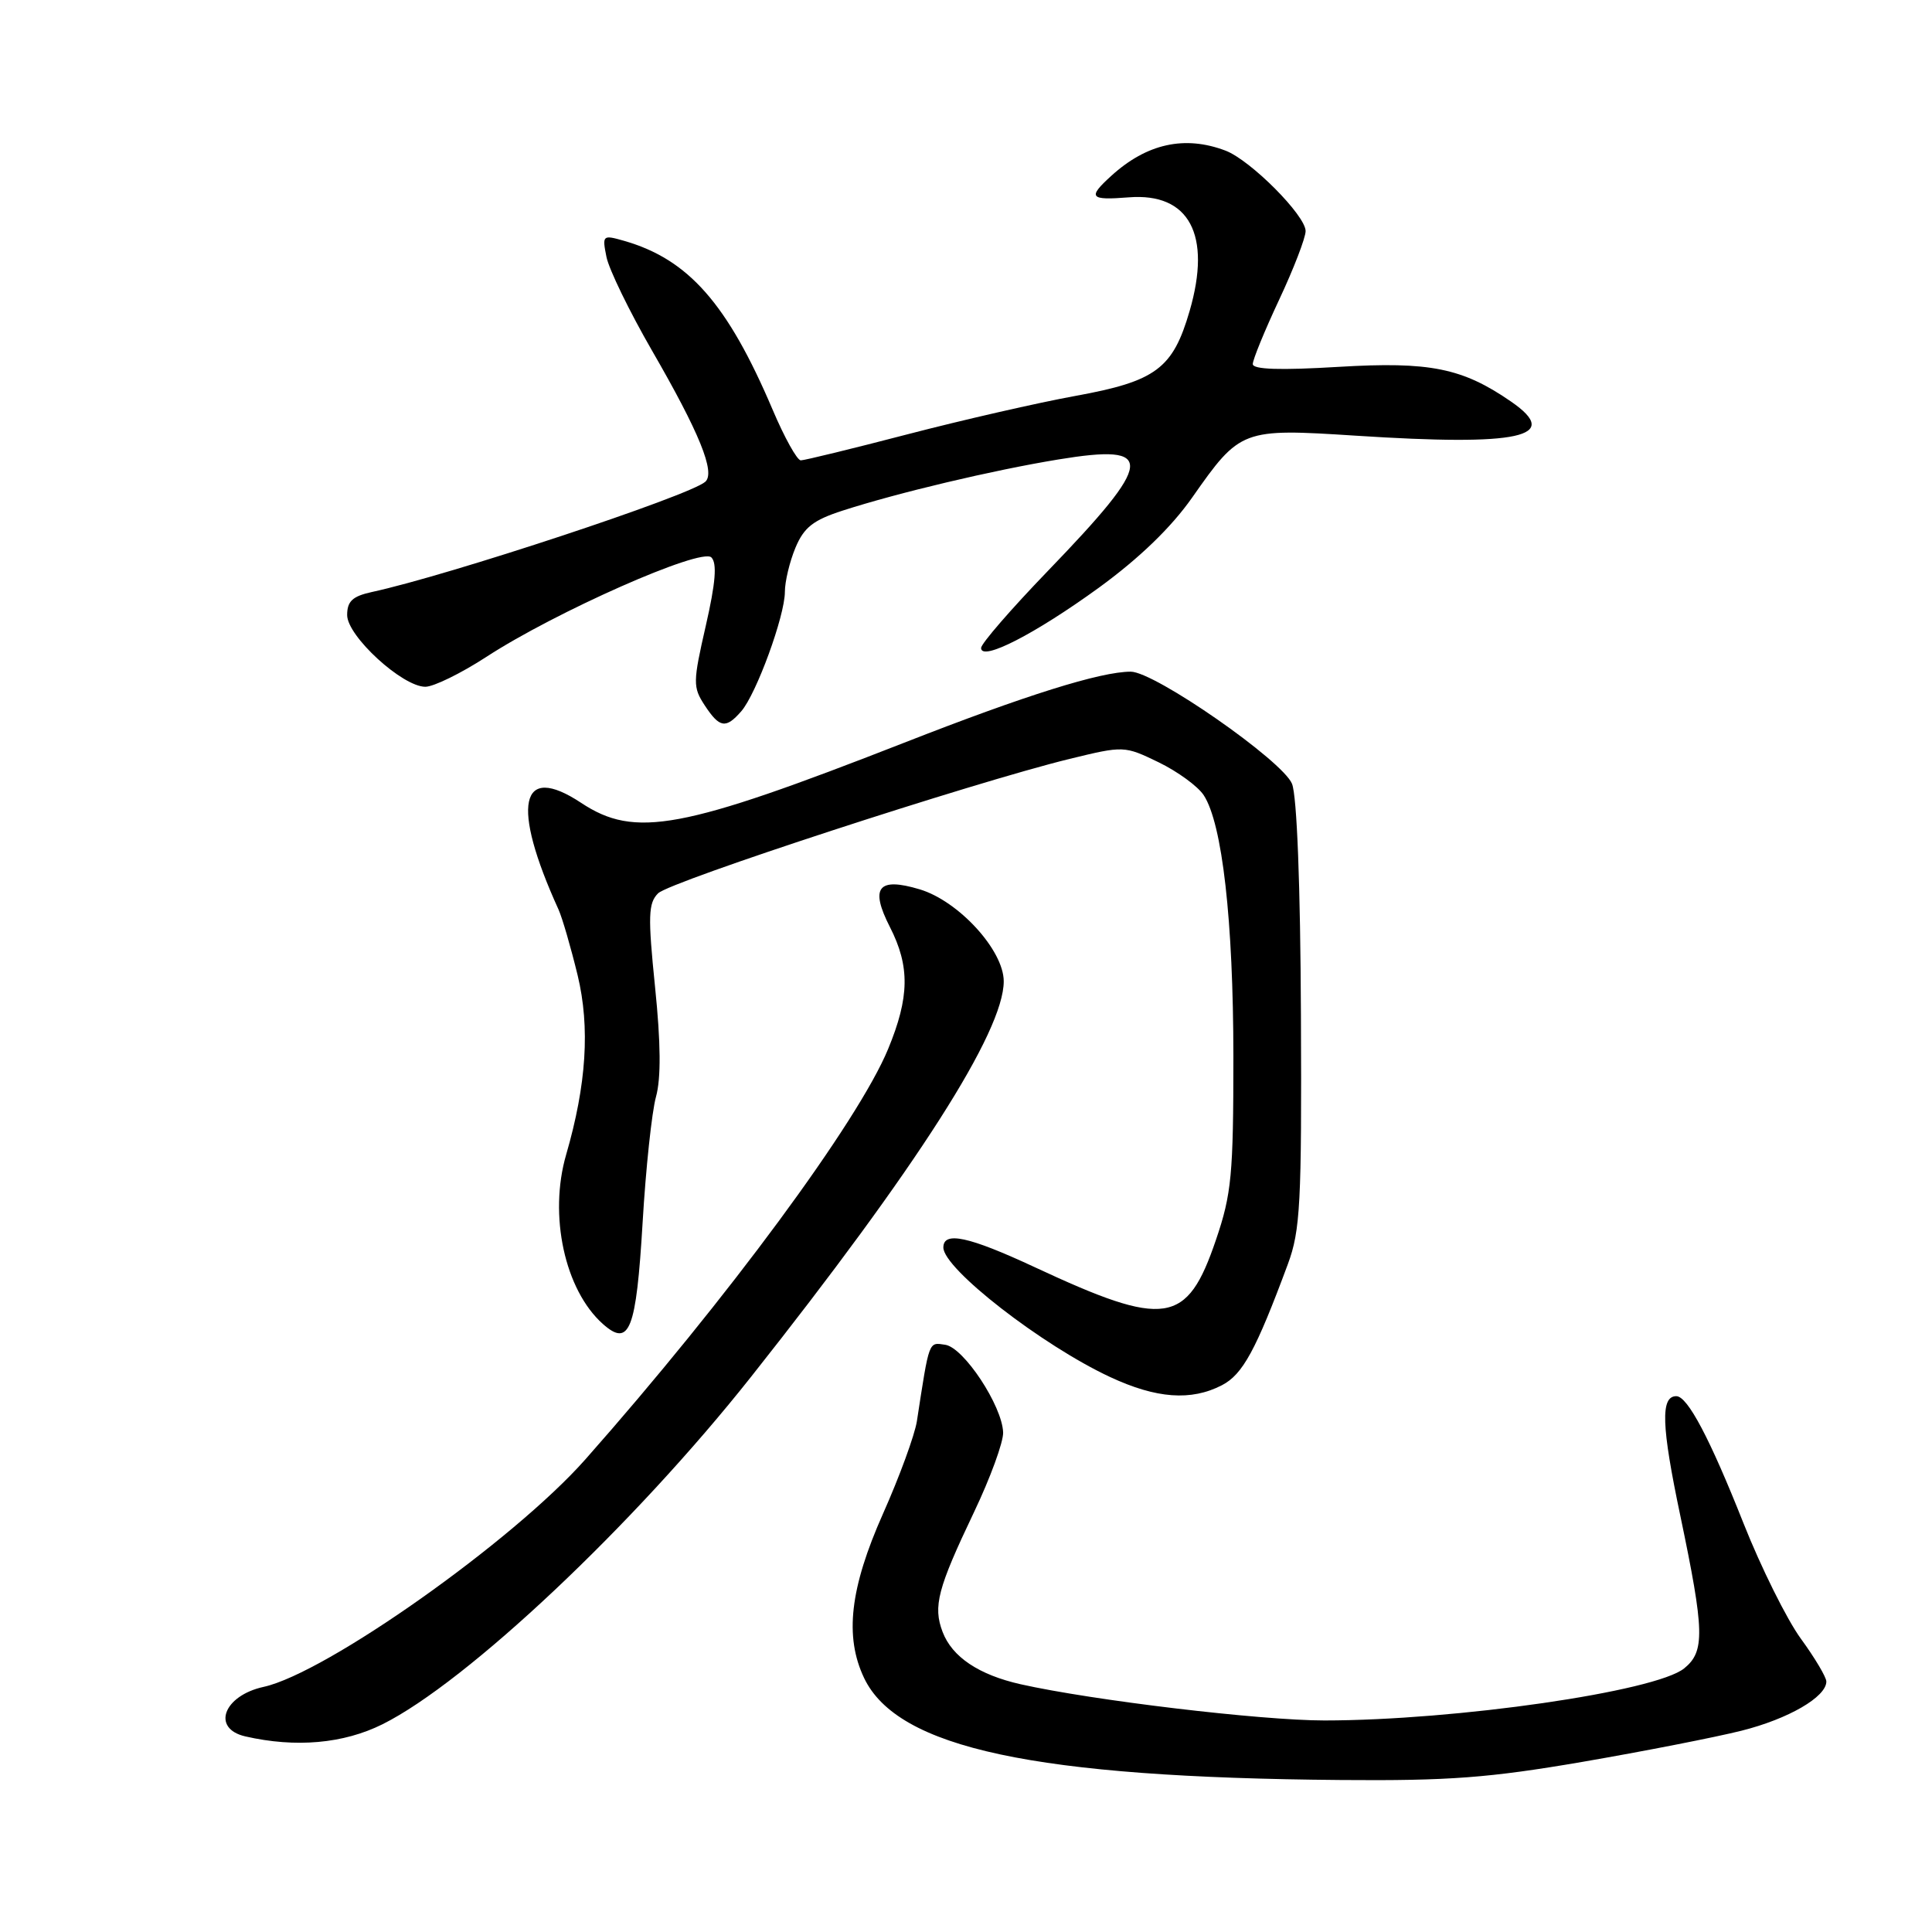 <?xml version="1.0" encoding="UTF-8" standalone="no"?>
<!DOCTYPE svg PUBLIC "-//W3C//DTD SVG 1.1//EN" "http://www.w3.org/Graphics/SVG/1.1/DTD/svg11.dtd" >
<svg xmlns="http://www.w3.org/2000/svg" xmlns:xlink="http://www.w3.org/1999/xlink" version="1.1" viewBox="0 0 256 256">
 <g >
 <path fill="currentColor"
d=" M 209.66 233.46 C 217.79 232.06 227.28 230.20 230.75 229.33 C 236.97 227.77 242.00 224.85 242.00 222.81 C 242.00 222.24 240.48 219.68 238.62 217.13 C 236.77 214.59 233.35 207.71 231.03 201.86 C 226.56 190.58 223.61 185.00 222.12 185.00 C 220.01 185.00 220.14 188.91 222.65 200.84 C 225.86 216.17 225.93 218.83 223.16 221.07 C 219.37 224.14 192.93 227.96 175.50 227.97 C 167.05 227.97 144.75 225.31 135.23 223.17 C 129.69 221.92 126.16 219.55 124.90 216.24 C 123.61 212.85 124.24 210.48 129.07 200.35 C 131.23 195.82 132.96 191.08 132.92 189.81 C 132.80 186.27 127.70 178.55 125.25 178.19 C 123.02 177.86 123.16 177.49 121.49 188.33 C 121.20 190.16 119.19 195.67 117.00 200.58 C 112.62 210.43 111.88 216.85 114.50 222.35 C 118.95 231.65 137.08 235.53 177.69 235.86 C 192.01 235.98 197.35 235.57 209.66 233.46 Z  M 50.69 228.47 C 61.86 222.90 83.98 202.06 99.50 182.46 C 121.52 154.65 133.00 136.69 133.00 130.03 C 133.00 125.92 127.03 119.39 121.86 117.84 C 116.35 116.19 115.24 117.59 117.92 122.84 C 120.58 128.05 120.52 132.13 117.68 139.00 C 113.73 148.58 96.34 172.15 77.57 193.37 C 68.02 204.17 43.24 221.69 34.93 223.52 C 29.61 224.68 27.99 229.04 32.50 230.08 C 39.18 231.61 45.51 231.05 50.69 228.47 Z  M 161.91 183.55 C 164.67 182.12 166.42 178.90 170.65 167.50 C 172.30 163.04 172.49 159.48 172.38 134.50 C 172.31 117.31 171.85 105.48 171.20 103.86 C 169.96 100.80 153.00 89.00 149.83 89.00 C 145.83 89.00 135.90 92.11 119.82 98.41 C 90.29 109.96 84.14 111.11 77.00 106.38 C 68.88 101.01 67.69 106.64 74.00 120.50 C 74.50 121.60 75.64 125.53 76.54 129.23 C 78.20 136.13 77.71 143.72 75.02 152.99 C 72.68 161.03 74.83 170.93 79.88 175.43 C 83.41 178.57 84.30 176.29 85.15 161.99 C 85.57 154.83 86.37 147.33 86.92 145.34 C 87.60 142.88 87.56 138.22 86.80 130.80 C 85.84 121.37 85.90 119.67 87.20 118.37 C 88.77 116.80 128.96 103.68 141.72 100.56 C 148.91 98.81 148.98 98.81 153.53 101.01 C 156.04 102.23 158.73 104.19 159.50 105.37 C 161.96 109.12 163.42 121.99 163.43 140.00 C 163.43 155.67 163.19 158.21 161.12 164.29 C 157.28 175.58 154.46 176.00 137.11 167.91 C 128.35 163.83 125.00 163.11 125.00 165.30 C 125.00 168.11 138.07 178.26 147.11 182.47 C 153.23 185.32 157.83 185.66 161.91 183.55 Z  M 98.22 94.25 C 100.22 91.95 104.00 81.61 104.00 78.43 C 104.00 77.06 104.63 74.43 105.40 72.58 C 106.53 69.88 107.75 68.92 111.65 67.66 C 118.98 65.29 131.58 62.30 140.25 60.88 C 153.23 58.75 153.02 60.96 138.84 75.66 C 133.98 80.70 130.00 85.29 130.00 85.86 C 130.00 87.68 137.12 84.03 145.61 77.87 C 150.96 73.97 155.18 69.90 157.96 65.94 C 164.34 56.84 164.56 56.76 179.65 57.73 C 201.40 59.14 207.01 57.91 200.25 53.23 C 193.78 48.76 189.48 47.89 177.39 48.61 C 169.62 49.08 166.00 48.96 166.00 48.24 C 166.00 47.65 167.57 43.82 169.50 39.70 C 171.43 35.59 173.00 31.50 173.00 30.62 C 173.00 28.55 165.70 21.22 162.39 19.96 C 156.99 17.91 151.95 19.02 147.25 23.30 C 144.08 26.18 144.39 26.56 149.56 26.15 C 157.58 25.51 160.57 31.10 157.63 41.21 C 155.41 48.85 153.17 50.52 142.50 52.46 C 137.55 53.36 127.54 55.65 120.24 57.55 C 112.95 59.45 106.59 61.00 106.11 61.00 C 105.62 61.00 103.94 57.97 102.37 54.27 C 96.40 40.24 91.23 34.36 82.69 31.91 C 79.85 31.10 79.78 31.16 80.36 34.05 C 80.69 35.69 83.40 41.26 86.38 46.43 C 92.68 57.33 94.83 62.62 93.45 63.84 C 91.34 65.70 59.45 76.25 49.25 78.45 C 46.71 79.01 46.00 79.67 46.00 81.50 C 46.00 84.29 53.32 91.00 56.36 91.00 C 57.46 91.00 61.09 89.22 64.43 87.05 C 73.59 81.08 92.93 72.53 94.26 73.86 C 95.03 74.63 94.83 77.20 93.52 82.92 C 91.81 90.40 91.80 91.05 93.37 93.45 C 95.35 96.46 96.17 96.60 98.22 94.25 Z "/>
</g>
</svg>